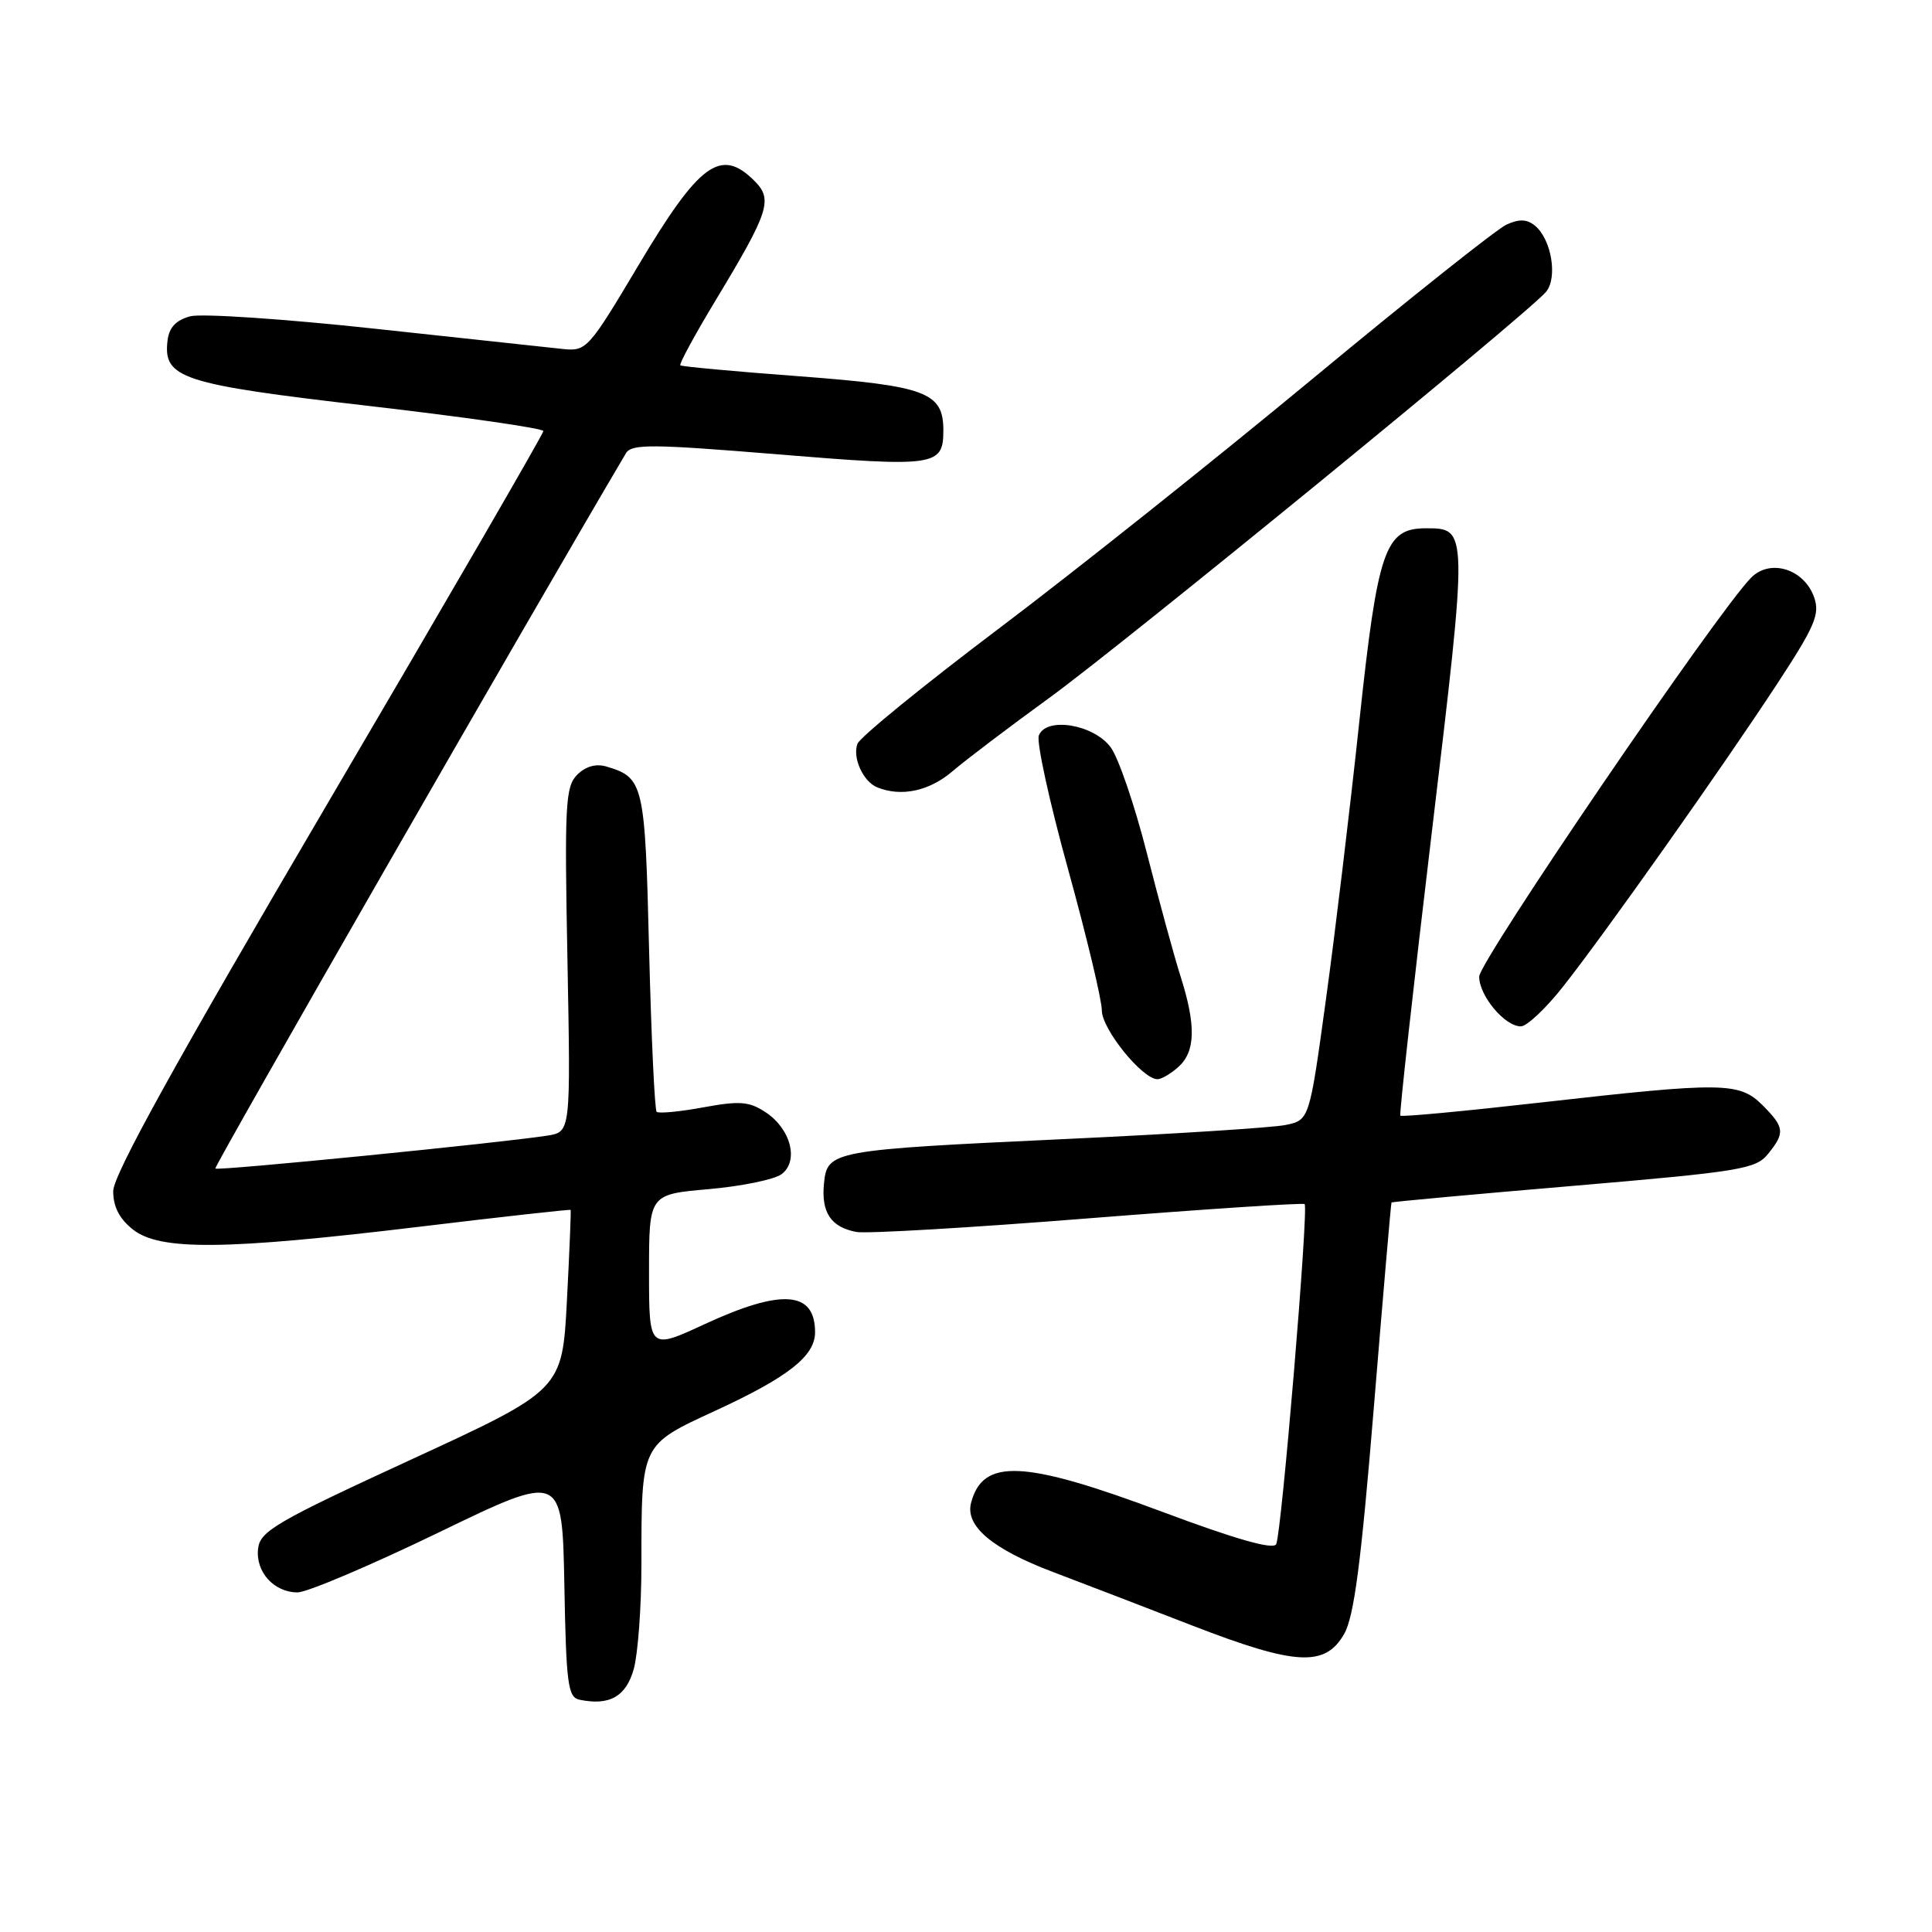 <?xml version="1.0" encoding="UTF-8" standalone="no"?>
<!DOCTYPE svg PUBLIC "-//W3C//DTD SVG 1.1//EN" "http://www.w3.org/Graphics/SVG/1.1/DTD/svg11.dtd" >
<svg xmlns="http://www.w3.org/2000/svg" xmlns:xlink="http://www.w3.org/1999/xlink" version="1.1" viewBox="0 0 256 256">
 <g >
 <path fill="currentColor"
d=" M 83.98 221.14 C 84.53 219.14 84.99 212.94 84.99 207.38 C 85.00 191.21 84.86 191.51 94.87 186.89 C 104.48 182.45 108.00 179.67 108.00 176.53 C 108.00 171.06 103.61 170.73 93.43 175.43 C 86.00 178.87 86.00 178.87 86.00 168.56 C 86.00 158.26 86.00 158.26 93.89 157.57 C 98.23 157.19 102.57 156.30 103.54 155.60 C 105.90 153.87 104.80 149.57 101.42 147.36 C 99.26 145.94 98.01 145.85 93.19 146.73 C 90.06 147.31 87.28 147.57 87.01 147.32 C 86.75 147.07 86.30 137.46 86.01 125.96 C 85.47 103.79 85.30 103.05 80.36 101.57 C 78.97 101.16 77.60 101.54 76.48 102.66 C 74.92 104.23 74.79 106.56 75.19 127.19 C 75.62 149.98 75.62 149.98 72.56 150.47 C 66.58 151.42 28.83 155.17 28.53 154.84 C 28.31 154.59 70.73 80.70 82.94 60.06 C 83.68 58.81 86.34 58.83 103.14 60.21 C 123.96 61.92 125.00 61.77 125.00 57.03 C 125.00 51.98 122.74 51.13 105.93 49.86 C 97.45 49.23 90.34 48.57 90.15 48.41 C 89.95 48.25 92.07 44.36 94.85 39.75 C 101.91 28.05 102.44 26.44 99.98 23.98 C 95.51 19.51 92.69 21.56 84.54 35.25 C 78.03 46.19 77.69 46.56 74.65 46.25 C 72.92 46.07 61.69 44.86 49.71 43.56 C 37.72 42.26 26.70 41.52 25.21 41.91 C 23.32 42.42 22.41 43.38 22.20 45.12 C 21.60 50.13 23.99 50.91 48.89 53.79 C 61.60 55.26 72.00 56.76 72.00 57.12 C 72.00 57.48 59.18 79.61 43.50 106.30 C 23.20 140.87 15.00 155.69 15.00 157.84 C 15.00 159.91 15.83 161.51 17.63 162.93 C 21.20 165.73 29.81 165.65 55.49 162.56 C 66.49 161.23 75.54 160.23 75.61 160.32 C 75.68 160.42 75.46 165.83 75.12 172.33 C 74.50 184.17 74.50 184.17 54.50 193.39 C 36.63 201.62 34.47 202.88 34.20 205.18 C 33.83 208.27 36.29 211.00 39.43 211.00 C 40.69 211.00 49.09 207.43 58.11 203.07 C 74.50 195.14 74.50 195.14 74.78 210.00 C 75.02 223.13 75.25 224.90 76.78 225.22 C 80.77 226.05 82.96 224.80 83.98 221.14 Z  M 178.11 216.50 C 179.42 214.21 180.35 207.08 182.04 186.50 C 183.26 171.65 184.31 159.43 184.38 159.34 C 184.44 159.24 195.30 158.25 208.50 157.13 C 230.54 155.25 232.64 154.91 234.25 152.93 C 236.55 150.11 236.47 149.38 233.55 146.45 C 230.47 143.38 228.35 143.35 204.23 146.08 C 194.11 147.23 185.71 148.02 185.55 147.83 C 185.40 147.65 187.28 130.72 189.73 110.21 C 194.54 69.92 194.54 70.00 188.95 70.00 C 183.51 70.00 182.56 72.77 180.11 95.67 C 178.89 107.13 176.90 123.68 175.69 132.46 C 173.50 148.42 173.50 148.42 170.32 149.07 C 168.58 149.42 155.53 150.26 141.32 150.92 C 110.08 152.38 109.61 152.47 109.18 156.85 C 108.81 160.67 110.10 162.59 113.46 163.24 C 114.78 163.49 128.60 162.68 144.18 161.44 C 159.76 160.21 172.67 159.36 172.87 159.55 C 173.42 160.08 169.80 203.30 169.10 204.62 C 168.70 205.37 163.72 203.96 154.00 200.32 C 135.62 193.45 130.23 193.20 128.67 199.14 C 127.87 202.21 131.48 205.25 139.53 208.30 C 143.37 209.75 151.68 212.95 158.00 215.40 C 171.69 220.70 175.59 220.92 178.11 216.50 Z  M 156.17 141.35 C 158.41 139.32 158.49 135.85 156.44 129.41 C 155.58 126.71 153.57 119.33 151.96 113.02 C 150.35 106.70 148.20 100.40 147.17 99.02 C 144.91 95.97 138.62 94.94 137.65 97.46 C 137.32 98.32 139.07 106.31 141.53 115.20 C 143.99 124.10 146.00 132.51 146.00 133.89 C 146.00 136.36 151.37 143.00 153.37 143.00 C 153.90 143.00 155.17 142.26 156.17 141.35 Z  M 207.09 130.76 C 212.55 123.86 228.16 101.79 235.48 90.62 C 240.50 82.95 241.17 81.39 240.38 79.14 C 239.06 75.39 234.55 73.99 232.03 76.55 C 227.57 81.05 196.00 127.38 196.00 129.41 C 196.00 131.95 199.39 136.00 201.52 136.00 C 202.31 136.00 204.82 133.64 207.09 130.76 Z  M 126.22 102.19 C 128.02 100.65 133.78 96.29 139.00 92.50 C 148.82 85.37 202.53 41.48 204.86 38.67 C 206.42 36.79 205.58 31.73 203.41 29.92 C 202.33 29.03 201.32 28.99 199.62 29.76 C 198.35 30.34 186.77 39.54 173.90 50.21 C 161.03 60.87 142.34 75.76 132.36 83.28 C 122.39 90.80 113.95 97.68 113.62 98.55 C 112.92 100.37 114.37 103.58 116.24 104.33 C 119.43 105.62 123.14 104.83 126.22 102.19 Z "/>
</g>
</svg>